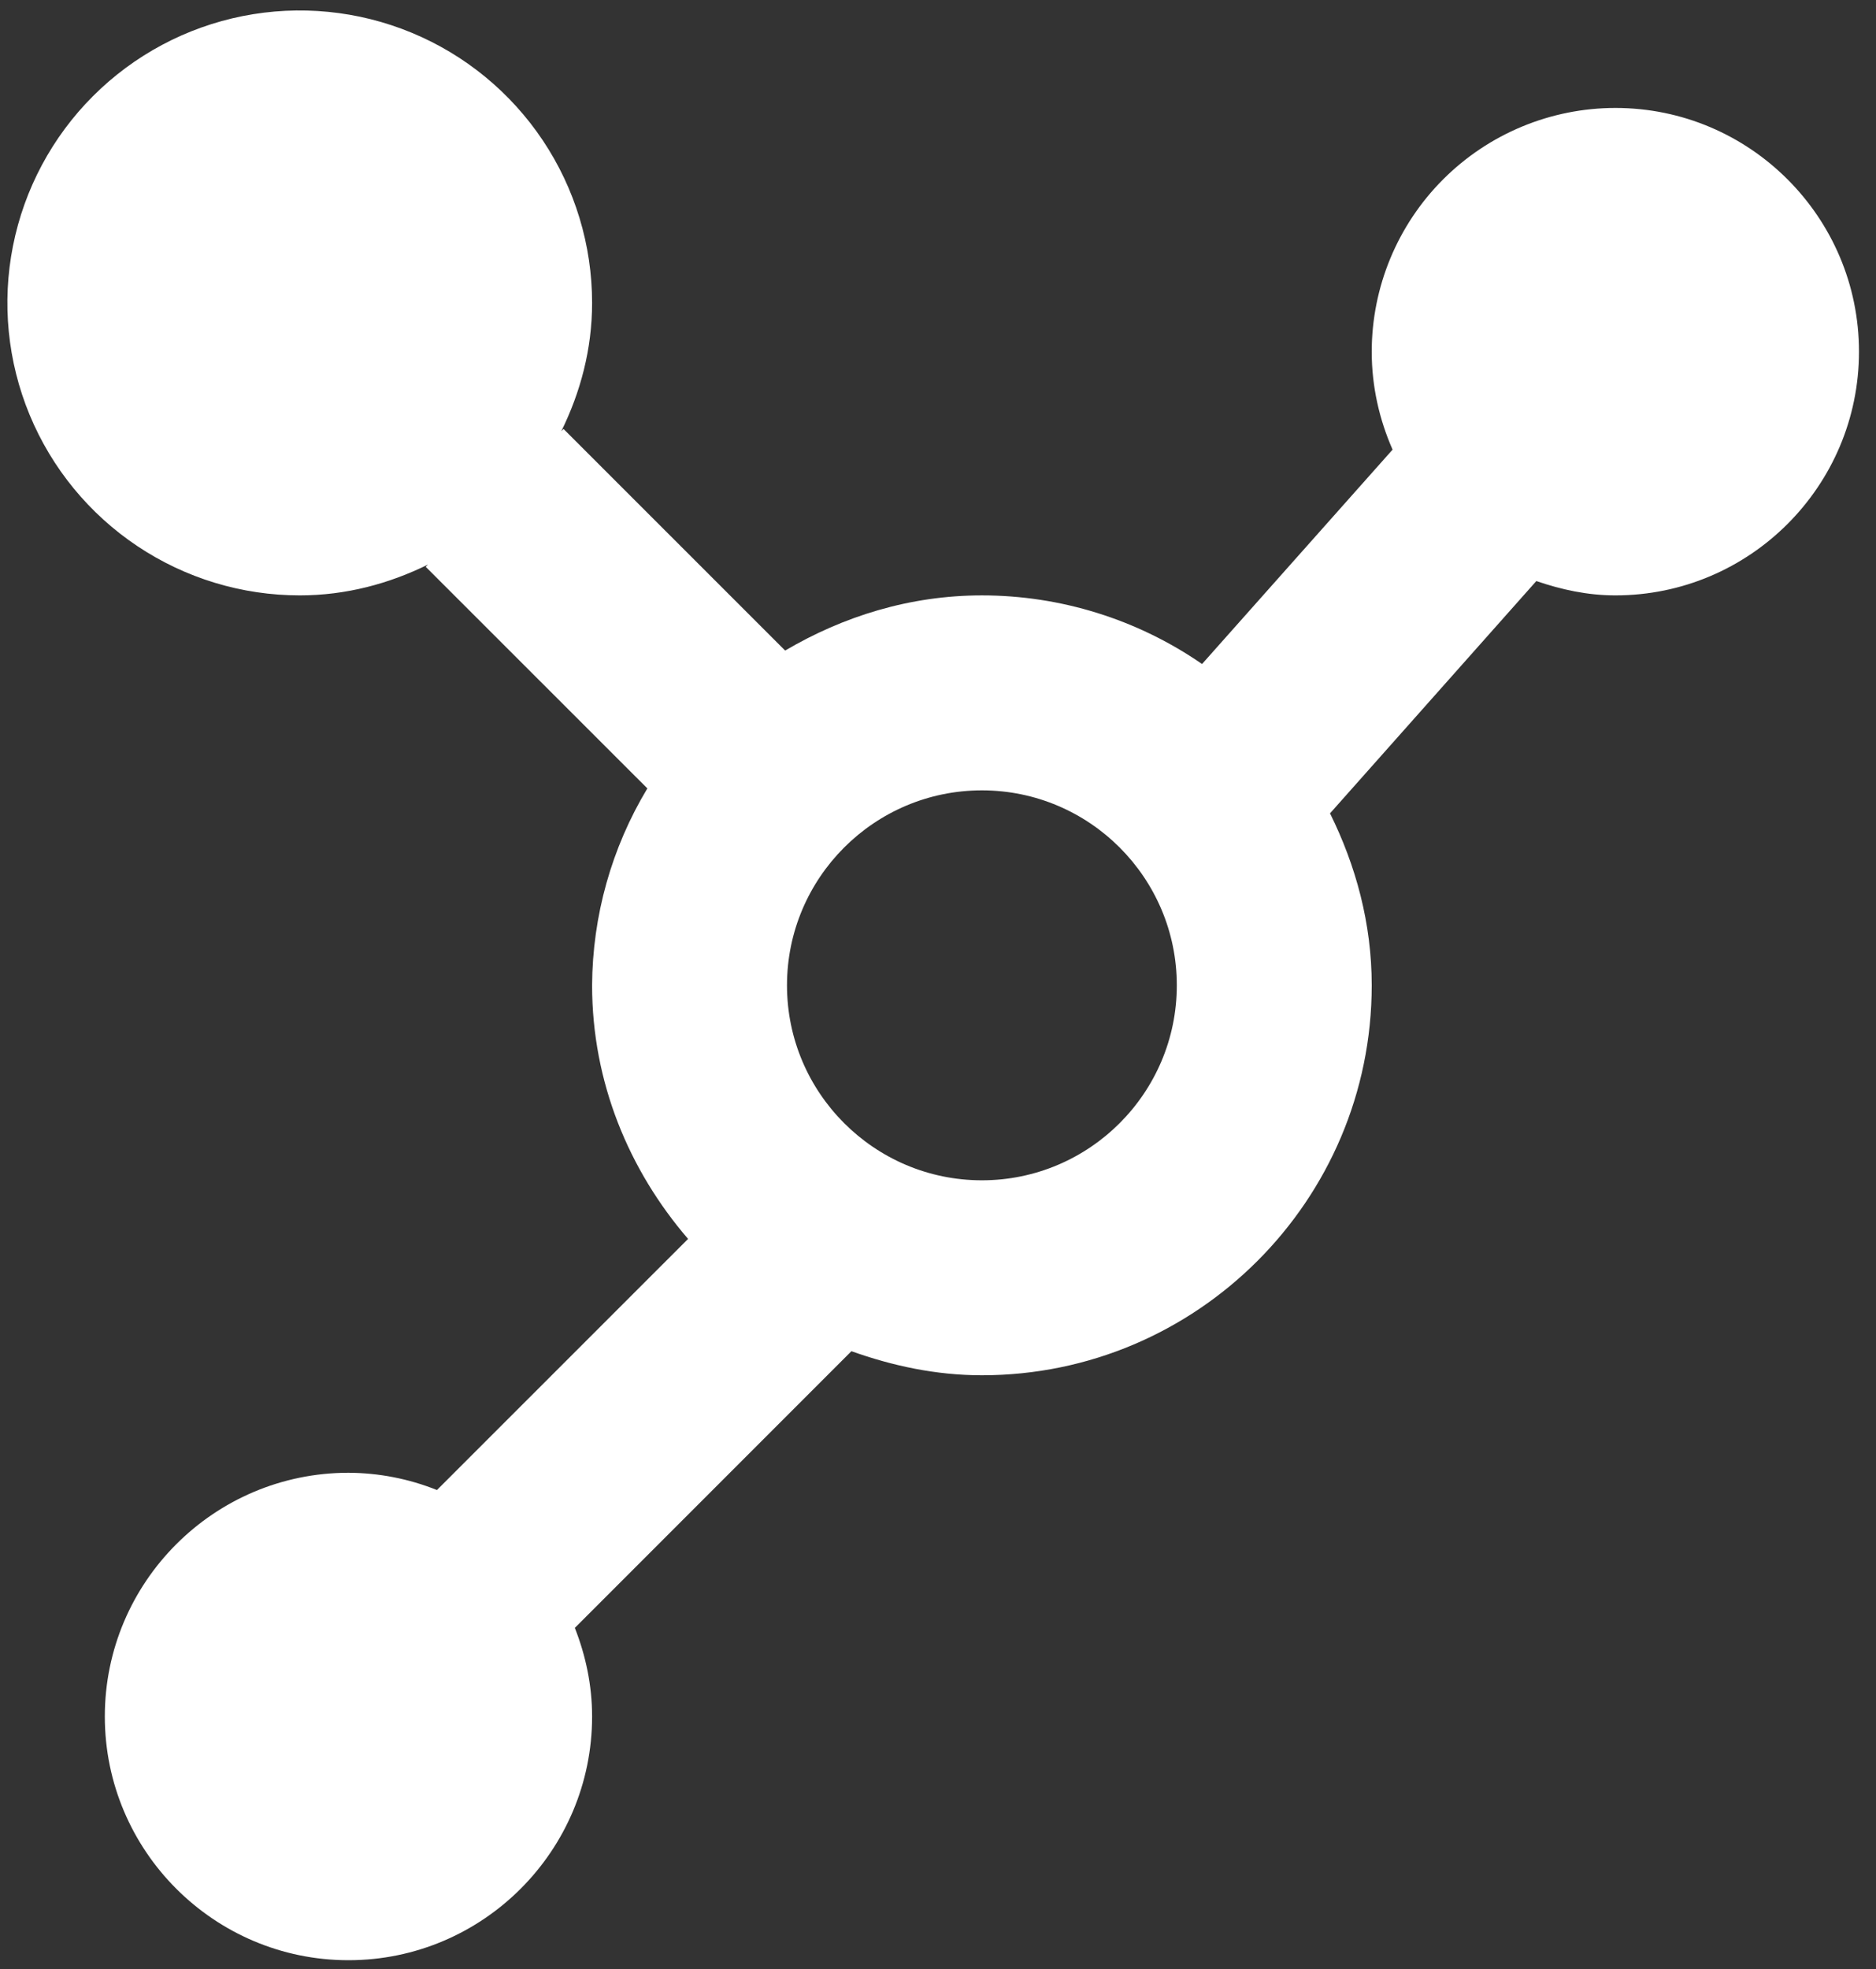 <svg width="81" height="85" viewBox="0 0 81 85" fill="none" xmlns="http://www.w3.org/2000/svg">
<rect x="0" y="0" width="81" height="85" fill="#333333" stroke="none"/>
<path d="M69.746 4.659C66.957 4.661 64.282 5.77 62.31 7.742C60.338 9.715 59.229 12.389 59.227 15.178C59.227 16.68 59.555 18.107 60.127 19.407L51.901 28.66C49.106 26.731 45.791 25.698 42.396 25.698C39.282 25.698 36.404 26.606 33.9 28.079L24.332 18.515L24.235 18.612C25.06 16.937 25.565 15.073 25.565 13.074C25.565 10.578 24.825 8.137 23.438 6.061C22.05 3.985 20.079 2.367 17.772 1.412C15.466 0.457 12.928 0.207 10.479 0.694C8.03 1.181 5.781 2.383 4.016 4.148C2.25 5.914 1.048 8.163 0.561 10.612C0.074 13.06 0.324 15.598 1.279 17.905C2.235 20.212 3.853 22.183 5.929 23.57C8.004 24.957 10.445 25.698 12.942 25.698C14.94 25.698 16.8 25.193 18.479 24.368L18.382 24.465L27.951 34.029C26.405 36.596 25.581 39.532 25.565 42.529C25.565 46.724 27.164 50.519 29.709 53.473L18.866 64.312C17.651 63.825 16.355 63.573 15.046 63.567C9.247 63.567 4.526 68.284 4.526 74.086C4.526 79.889 9.247 84.606 15.046 84.606C20.844 84.606 25.565 79.889 25.565 74.086C25.565 72.736 25.287 71.452 24.82 70.262L36.762 58.32C38.533 58.951 40.41 59.359 42.396 59.359C51.678 59.359 59.227 51.811 59.227 42.529C59.227 39.852 58.541 37.357 57.426 35.106L66.334 25.079C67.411 25.449 68.547 25.698 69.746 25.698C75.549 25.698 80.265 20.981 80.265 15.178C80.265 9.376 75.549 4.659 69.746 4.659ZM42.396 50.944C37.755 50.944 33.98 47.17 33.98 42.529C33.98 37.887 37.755 34.113 42.396 34.113C47.037 34.113 50.811 37.887 50.811 42.529C50.811 47.17 47.037 50.944 42.396 50.944Z" fill="#ffffff"/>
</svg>
